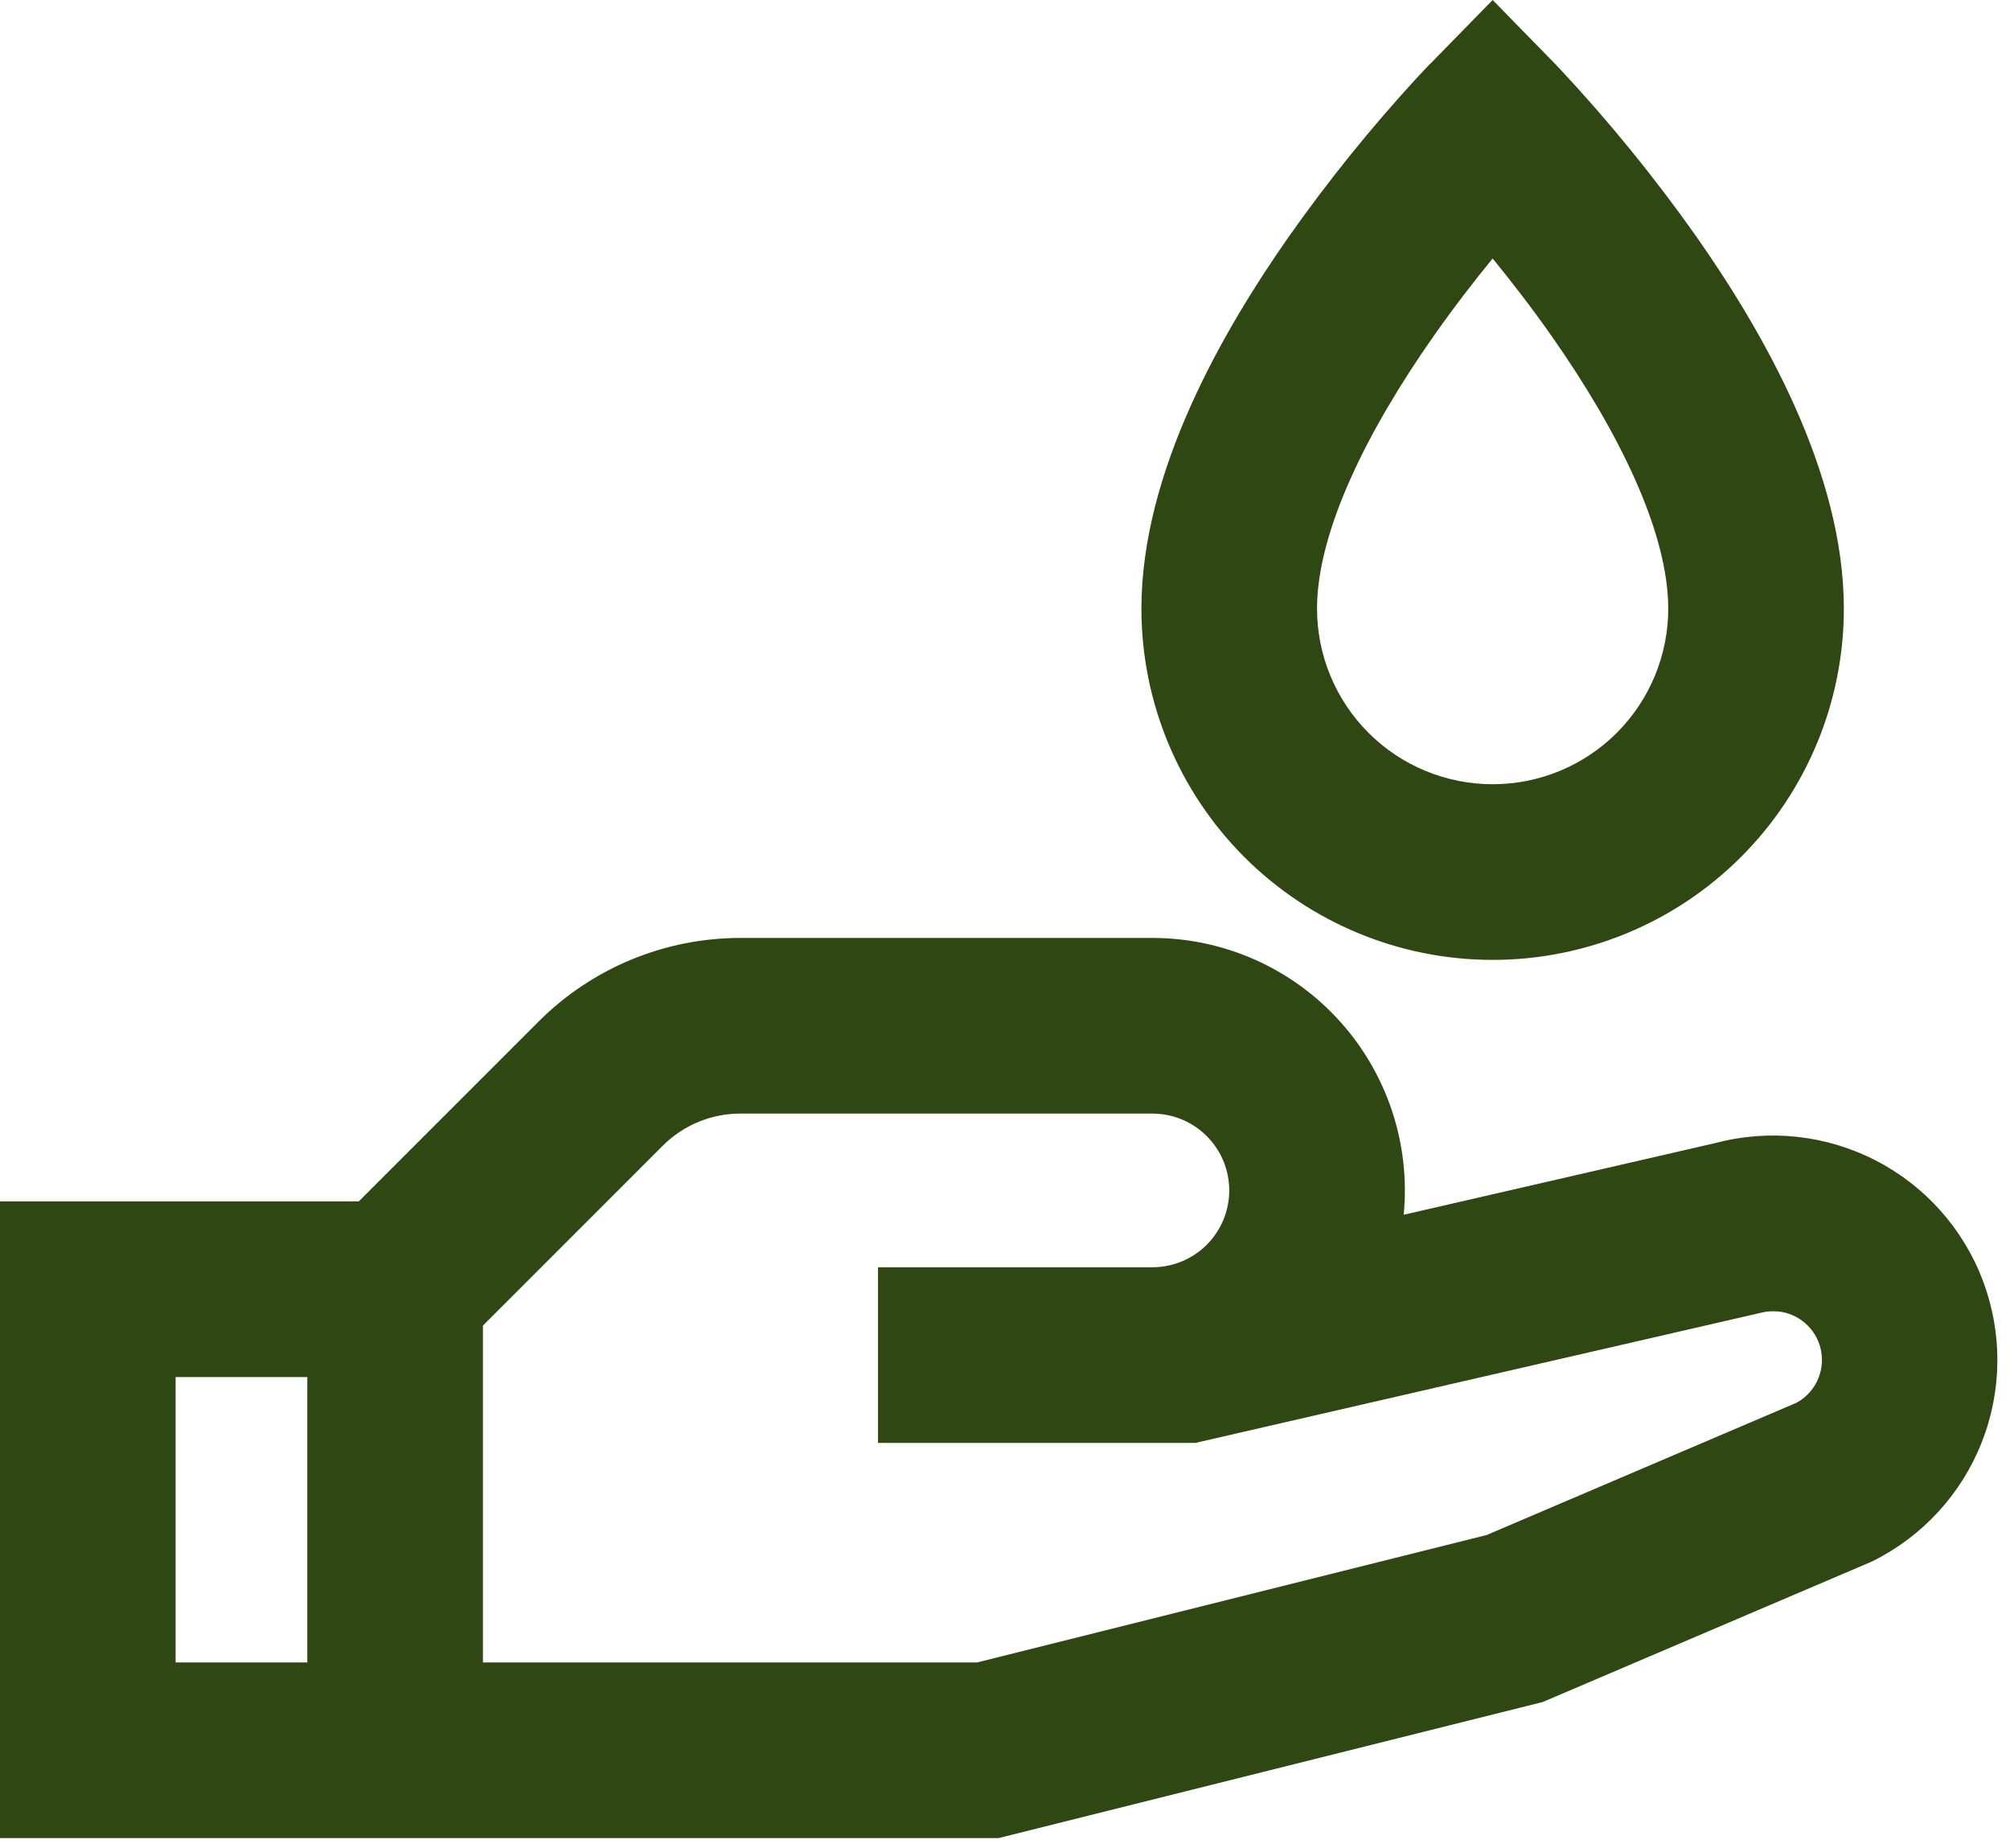 <svg width="62" height="57" viewBox="0 0 62 57" fill="none" xmlns="http://www.w3.org/2000/svg">
<path d="M46.042 7.971C46.61 8.667 47.25 9.49 47.886 10.4C49.89 13.26 51.458 16.377 51.458 18.769C51.458 20.205 50.888 21.583 49.872 22.599C48.856 23.615 47.478 24.185 46.042 24.185C44.605 24.185 43.227 23.615 42.212 22.599C41.196 21.583 40.625 20.205 40.625 18.769C40.625 16.377 42.193 13.26 44.197 10.4C44.834 9.49 45.473 8.667 46.042 7.971ZM46.042 0L44.108 1.977H44.102L44.094 1.988L44.073 2.01L43.992 2.094L43.707 2.397C42.288 3.941 40.97 5.575 39.761 7.288C37.703 10.227 35.208 14.557 35.208 18.769C35.208 21.642 36.35 24.397 38.381 26.429C40.413 28.461 43.169 29.602 46.042 29.602C48.915 29.602 51.67 28.461 53.702 26.429C55.734 24.397 56.875 21.642 56.875 18.769C56.875 14.557 54.381 10.227 52.322 7.291C51.033 5.465 49.619 3.731 48.092 2.099L48.011 2.015L47.989 1.988L47.981 1.982L47.975 1.977L46.042 0ZM22.845 34.342C22.4 34.34 21.959 34.427 21.548 34.596C21.137 34.765 20.763 35.014 20.448 35.328L14.896 40.88V51.269H30.136L45.855 47.339L55.418 43.258C55.69 43.109 55.908 42.88 56.045 42.602C56.181 42.324 56.229 42.011 56.181 41.705C56.132 41.399 55.991 41.115 55.775 40.893C55.56 40.671 55.281 40.52 54.977 40.462C54.749 40.423 54.515 40.432 54.291 40.49L54.237 40.503L36.871 44.498H27.083V39.081H35.547C36.175 39.081 36.778 38.832 37.223 38.387C37.667 37.943 37.917 37.34 37.917 36.712C37.917 36.083 37.667 35.48 37.223 35.036C36.778 34.591 36.175 34.342 35.547 34.342H22.845ZM43.298 37.462L52.918 35.249C54.574 34.811 56.334 35.003 57.857 35.787C59.38 36.571 60.559 37.892 61.164 39.495C61.769 41.098 61.759 42.868 61.135 44.463C60.511 46.059 59.317 47.366 57.785 48.133L57.712 48.168L47.583 52.49L30.802 56.685H0V37.05H11.066L16.624 31.492C17.443 30.676 18.414 30.03 19.483 29.589C20.552 29.149 21.697 28.923 22.853 28.925H35.547C36.633 28.925 37.707 29.152 38.7 29.591C39.693 30.031 40.583 30.673 41.312 31.477C42.042 32.281 42.596 33.229 42.938 34.259C43.28 35.29 43.403 36.381 43.298 37.462ZM9.479 42.467H5.417V51.269H9.479V42.467Z" fill="#2F4712"/>
</svg>
